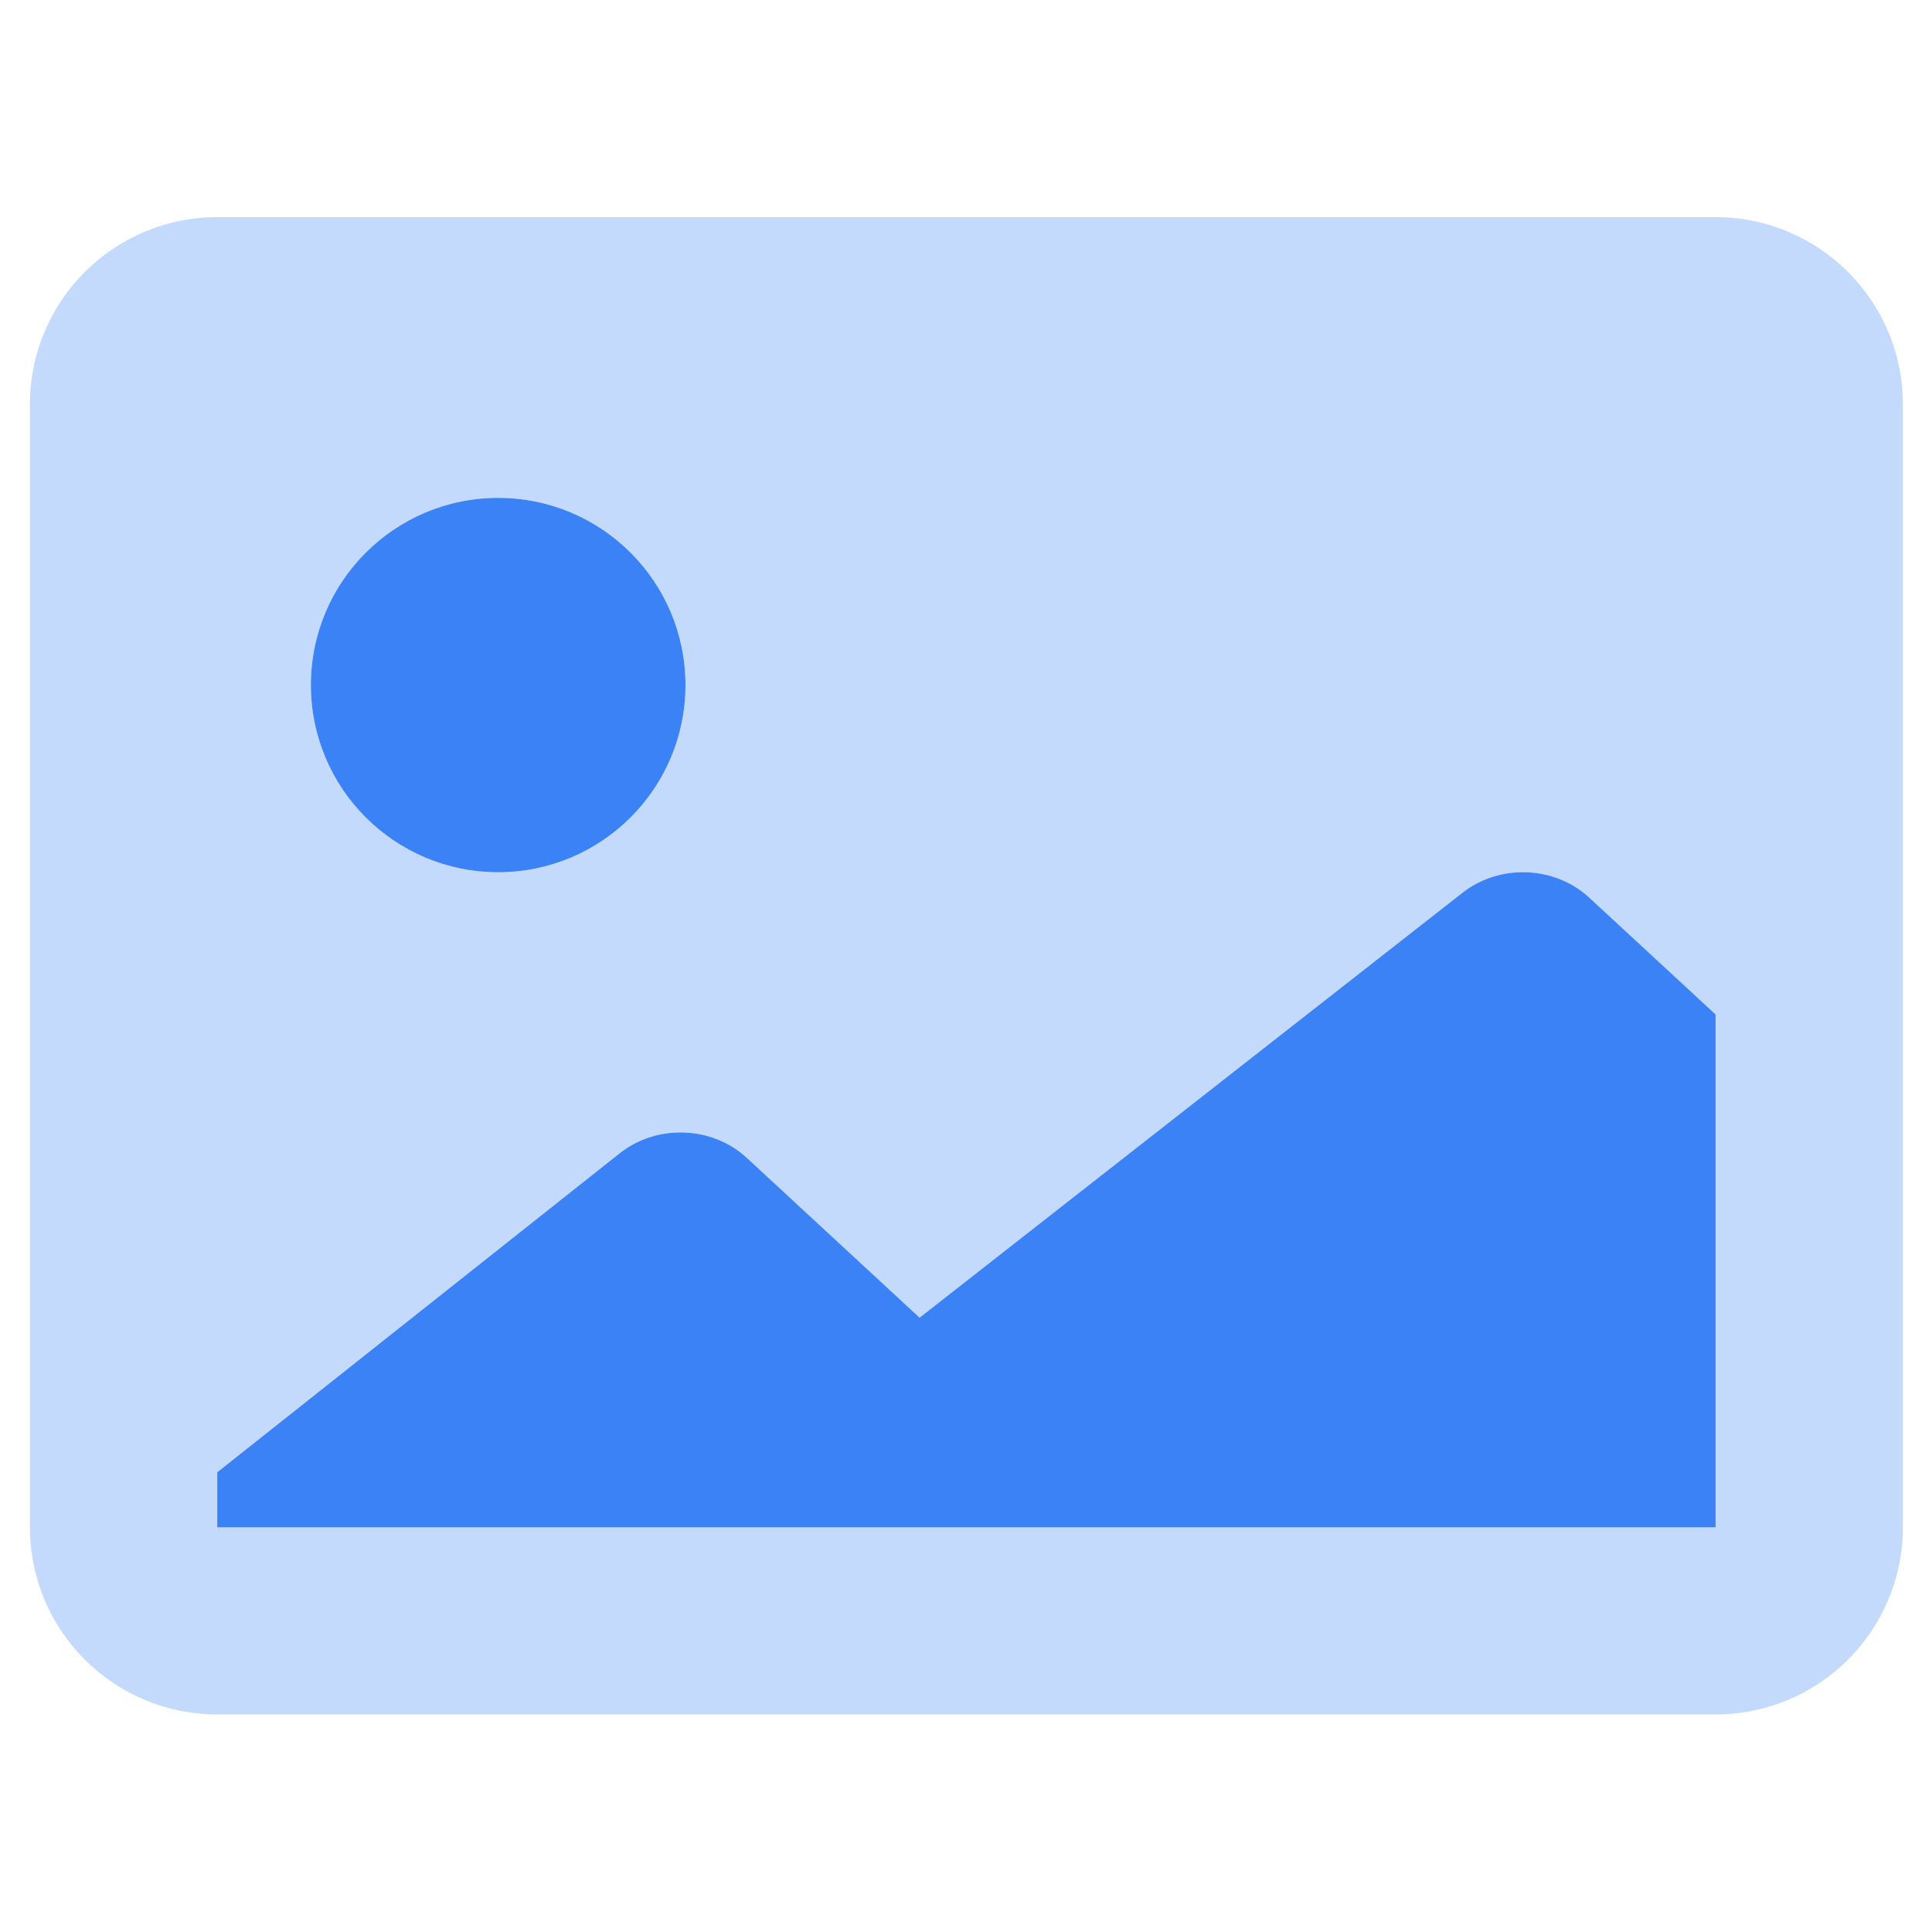 <svg xmlns="http://www.w3.org/2000/svg" xmlns:xlink="http://www.w3.org/1999/xlink" width="1080" zoomAndPan="magnify" viewBox="0 0 810 810" height="1080" preserveAspectRatio="xMidYMid meet" version="1.0"><defs><clipPath id="c39255cc11"><path d="M 12.547 91.039 L 797.797 91.039 L 797.797 718.789 L 12.547 718.789 Z M 12.547 91.039 " clip-rule="nonzero"/></clipPath></defs><rect x="-81" width="972" fill="#ffffff" y="-81" height="972" fill-opacity="1"/><rect x="-81" width="972" fill="#ffffff" y="-81" height="972" fill-opacity="1"/><g clip-path="url(#c39255cc11)"><path fill="#3b82f6" d="M 719.27 91.039 L 91.074 91.039 C 47.707 91.039 12.551 126.168 12.551 169.508 L 12.551 640.32 C 12.551 683.656 47.707 718.789 91.074 718.789 L 719.27 718.789 C 762.637 718.789 797.793 683.656 797.793 640.32 L 797.793 169.508 C 797.793 126.168 762.637 91.039 719.27 91.039 Z M 208.859 208.742 C 252.23 208.742 287.387 243.871 287.387 287.211 C 287.387 330.547 252.23 365.68 208.859 365.68 C 165.492 365.68 130.336 330.547 130.336 287.211 C 130.336 243.871 165.492 208.742 208.859 208.742 Z M 719.27 640.32 L 91.074 640.32 L 91.074 617.258 L 259.781 483.531 C 275.359 471.18 298.59 472.004 313.094 485.426 L 385.539 552.441 L 613.168 374.273 C 628.754 362.074 651.852 362.965 666.289 376.32 L 719.27 425.32 L 719.27 640.328 Z M 719.27 640.32 " fill-opacity="0.3" fill-rule="nonzero"/></g><path fill="#3b82f6" d="M 91.074 617.258 L 259.781 483.531 C 275.359 471.18 298.59 472.004 313.094 485.426 L 385.539 552.441 L 613.168 374.273 C 628.754 362.074 651.852 362.965 666.289 376.32 L 719.27 425.32 L 719.27 640.328 L 91.074 640.328 Z M 287.387 287.211 C 287.387 243.871 252.23 208.742 208.859 208.742 C 165.492 208.742 130.336 243.871 130.336 287.211 C 130.336 330.547 165.492 365.68 208.859 365.68 C 252.23 365.68 287.387 330.547 287.387 287.211 Z M 287.387 287.211 " fill-opacity="1" fill-rule="nonzero"/></svg>